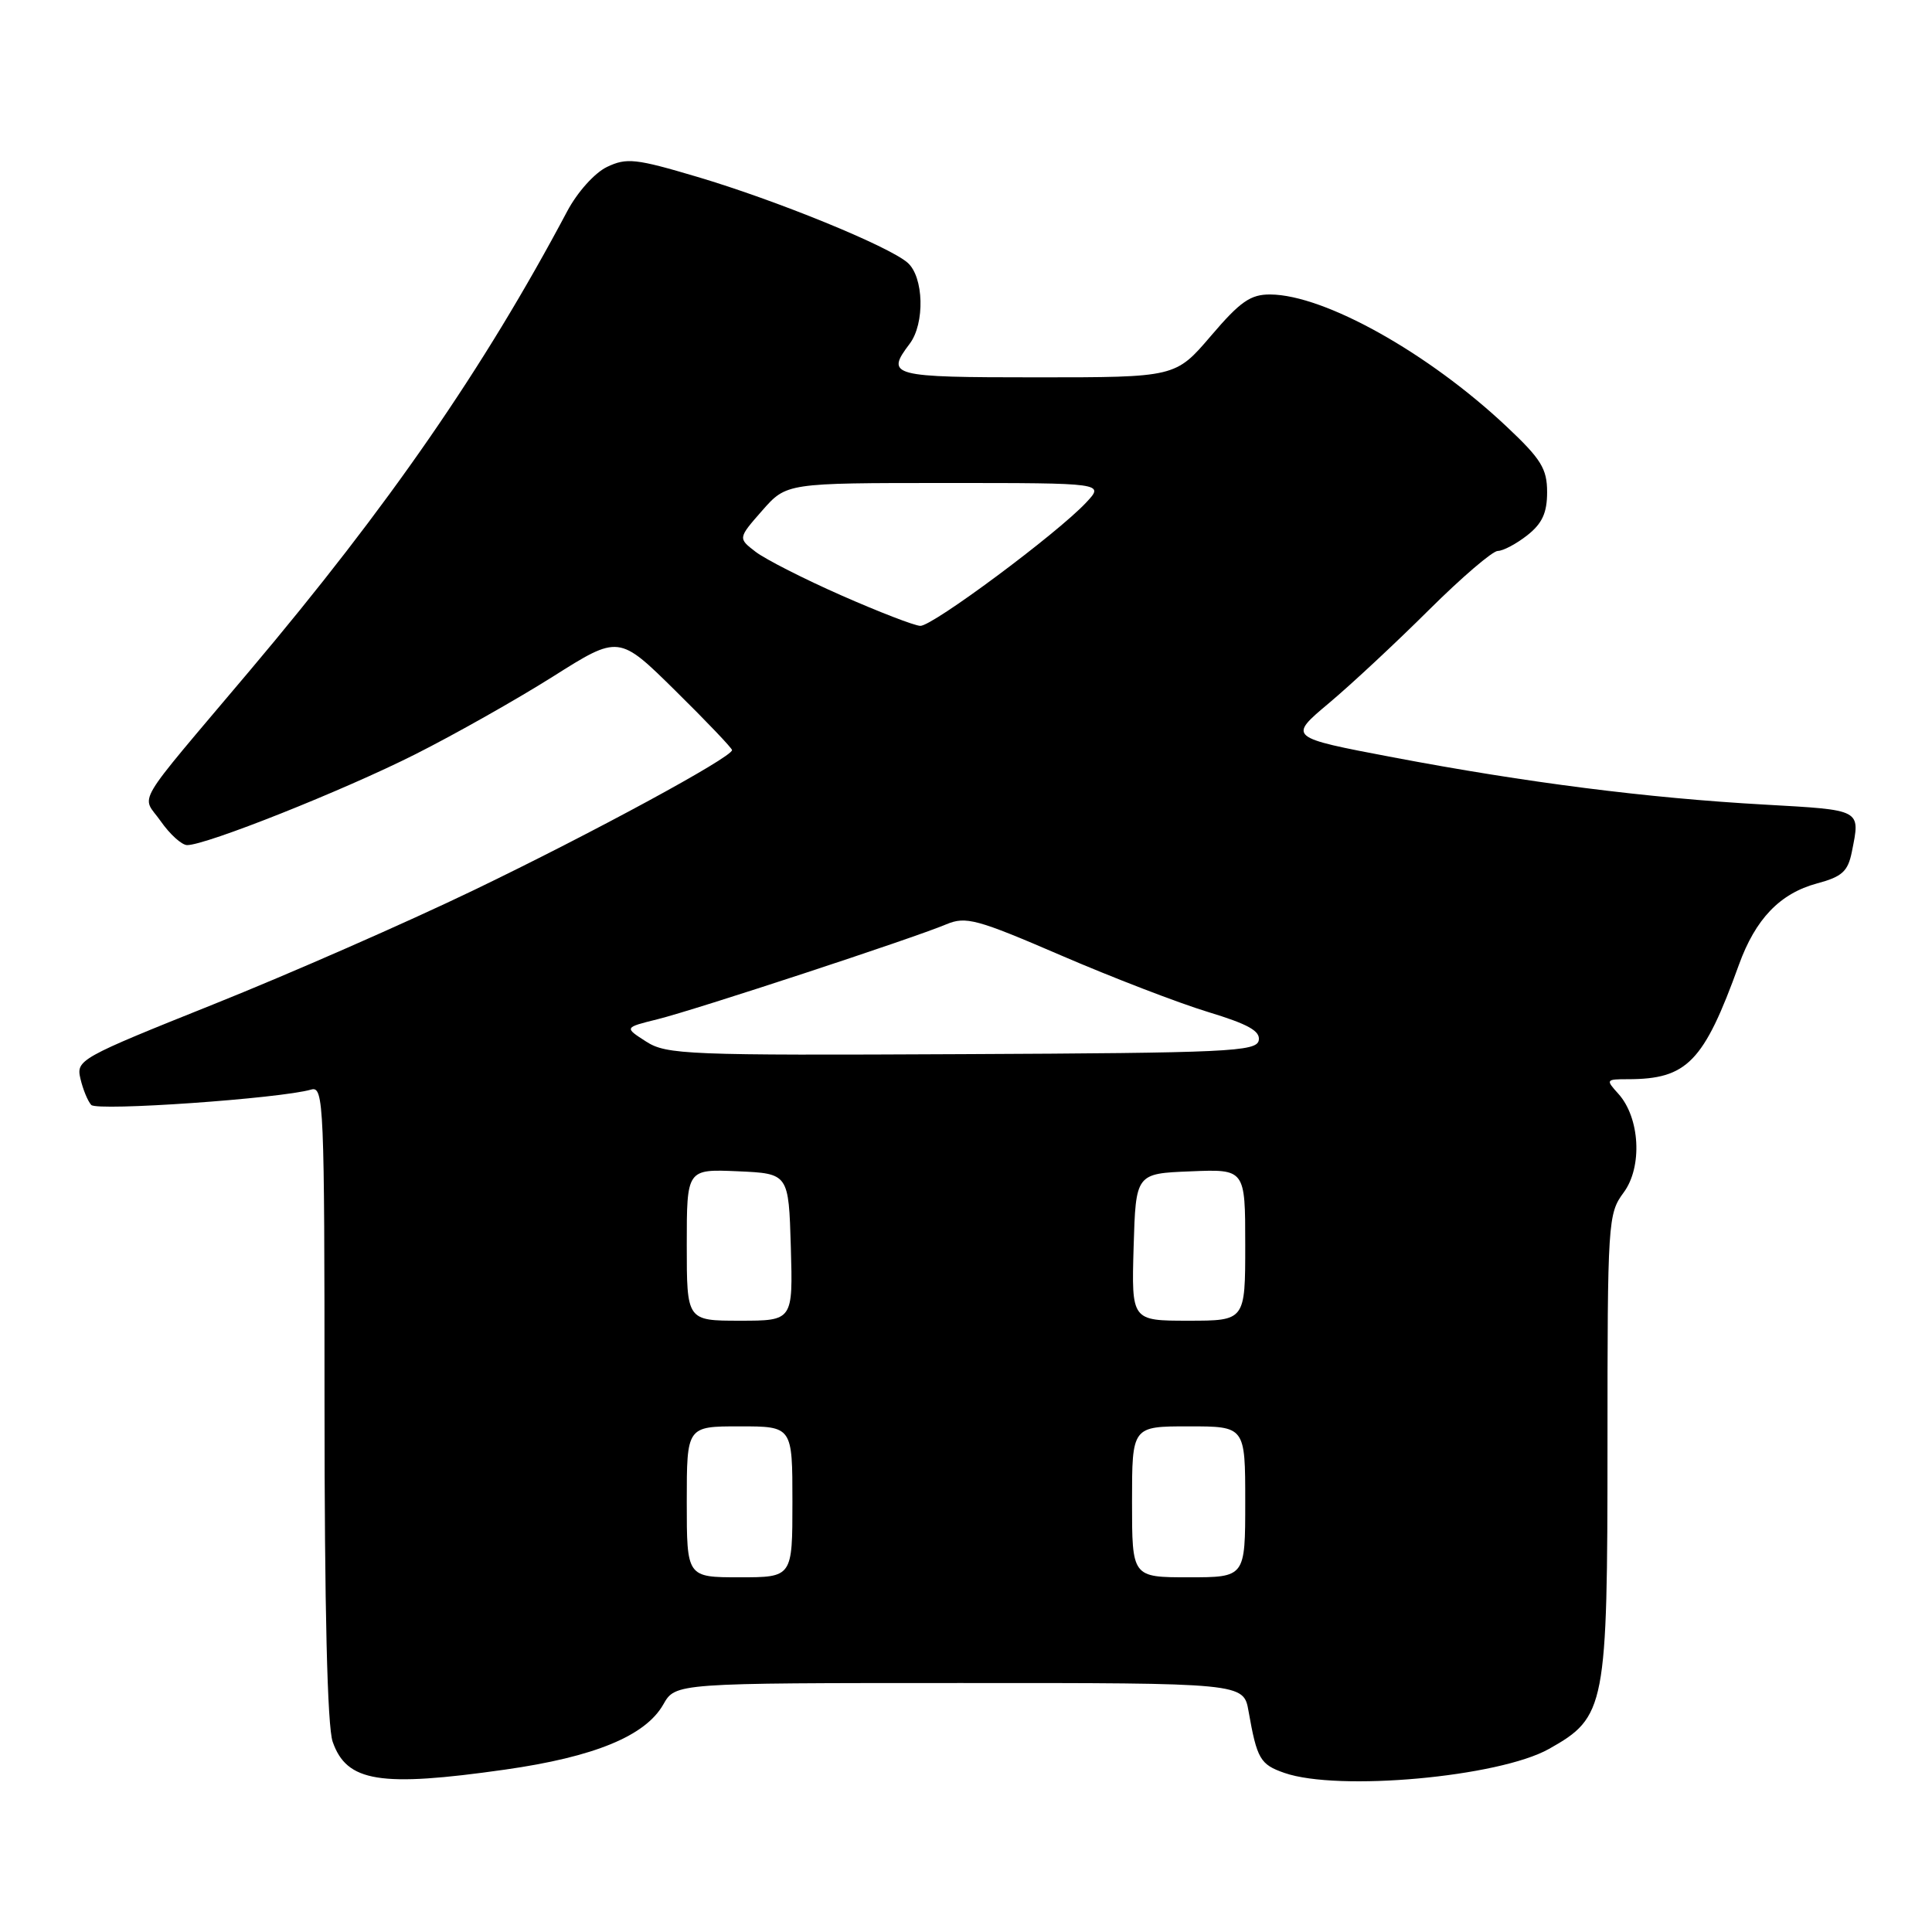 <?xml version="1.0" encoding="UTF-8" standalone="no"?>
<!DOCTYPE svg PUBLIC "-//W3C//DTD SVG 1.1//EN" "http://www.w3.org/Graphics/SVG/1.1/DTD/svg11.dtd" >
<svg xmlns="http://www.w3.org/2000/svg" xmlns:xlink="http://www.w3.org/1999/xlink" version="1.1" viewBox="0 0 256 256">
 <g >
 <path fill="currentColor"
d=" M 66.94 234.48 C 78.76 232.80 85.52 230.02 87.89 225.85 C 89.50 223.01 89.50 223.01 127.14 223.01 C 164.78 223.00 164.78 223.00 165.44 226.75 C 166.56 233.09 166.98 233.80 170.19 234.92 C 177.31 237.40 198.61 235.47 205.25 231.74 C 212.76 227.52 213.00 226.26 213.00 191.50 C 213.00 161.82 213.06 160.83 215.14 158.02 C 217.66 154.62 217.31 148.10 214.43 144.92 C 212.75 143.07 212.79 143.00 215.70 143.00 C 223.55 143.00 225.76 140.72 230.41 127.85 C 232.61 121.76 235.85 118.39 240.76 117.06 C 244.09 116.17 244.86 115.47 245.38 112.87 C 246.51 107.19 246.80 107.35 233.75 106.61 C 218.25 105.74 202.32 103.71 184.59 100.35 C 170.68 97.71 170.68 97.71 176.09 93.17 C 179.07 90.67 185.03 85.11 189.35 80.81 C 193.67 76.52 197.77 73.00 198.47 73.00 C 199.16 73.00 200.92 72.07 202.37 70.93 C 204.35 69.37 205.00 67.96 205.00 65.21 C 205.00 62.11 204.21 60.83 199.65 56.54 C 189.28 46.77 175.53 39.08 168.33 39.02 C 165.70 39.00 164.34 39.95 160.46 44.50 C 155.76 50.00 155.76 50.00 137.38 50.00 C 118.01 50.00 117.31 49.82 120.53 45.56 C 122.58 42.86 122.41 36.67 120.25 34.80 C 117.69 32.59 102.87 26.54 92.41 23.44 C 84.24 21.01 83.03 20.88 80.43 22.12 C 78.79 22.91 76.50 25.46 75.15 28.01 C 64.11 48.80 51.51 67.04 33.09 88.87 C 17.35 107.53 18.75 105.17 21.30 108.82 C 22.51 110.55 24.08 111.97 24.79 111.98 C 27.23 112.02 45.50 104.75 55.00 99.96 C 60.23 97.33 68.44 92.69 73.25 89.66 C 82.00 84.13 82.00 84.13 89.50 91.53 C 93.63 95.60 97.00 99.14 97.00 99.39 C 97.00 100.35 78.46 110.40 62.80 117.94 C 53.83 122.26 38.30 129.07 28.28 133.08 C 10.53 140.19 10.07 140.45 10.66 142.94 C 10.99 144.35 11.63 145.91 12.09 146.41 C 12.87 147.26 37.11 145.57 41.25 144.37 C 42.90 143.90 43.00 146.34 43.00 185.78 C 43.00 213.17 43.37 228.77 44.08 230.79 C 45.94 236.13 50.35 236.84 66.94 234.48 Z  M 91.00 199.00 C 91.00 189.00 91.00 189.00 98.00 189.00 C 105.00 189.00 105.00 189.00 105.00 199.00 C 105.00 209.00 105.00 209.00 98.00 209.00 C 91.00 209.00 91.00 209.00 91.00 199.00 Z  M 150.00 199.00 C 150.00 189.00 150.00 189.00 157.50 189.00 C 165.00 189.00 165.00 189.00 165.00 199.00 C 165.00 209.00 165.00 209.00 157.50 209.00 C 150.00 209.00 150.00 209.00 150.00 199.00 Z  M 91.00 164.95 C 91.00 154.91 91.00 154.91 97.75 155.20 C 104.50 155.50 104.50 155.50 104.79 165.25 C 105.07 175.00 105.07 175.00 98.04 175.00 C 91.00 175.00 91.00 175.00 91.00 164.95 Z  M 150.21 165.25 C 150.50 155.50 150.50 155.50 157.75 155.21 C 165.00 154.91 165.00 154.91 165.00 164.96 C 165.00 175.00 165.00 175.00 157.46 175.00 C 149.93 175.00 149.93 175.00 150.21 165.25 Z  M 85.61 138.01 C 82.71 136.15 82.71 136.15 87.11 135.06 C 92.08 133.83 120.99 124.33 125.38 122.48 C 127.98 121.39 129.40 121.77 140.60 126.60 C 147.39 129.53 156.13 132.89 160.03 134.08 C 165.40 135.71 167.03 136.62 166.79 137.86 C 166.50 139.34 162.71 139.52 127.49 139.68 C 91.03 139.86 88.31 139.75 85.61 138.01 Z  M 111.50 78.90 C 106.55 76.72 101.44 74.12 100.14 73.13 C 97.78 71.32 97.78 71.32 100.99 67.66 C 104.21 64.00 104.21 64.00 125.28 64.00 C 146.35 64.00 146.35 64.00 143.92 66.59 C 140.08 70.70 123.52 83.01 121.94 82.93 C 121.15 82.90 116.45 81.08 111.50 78.90 Z "/>
</g>
</svg>